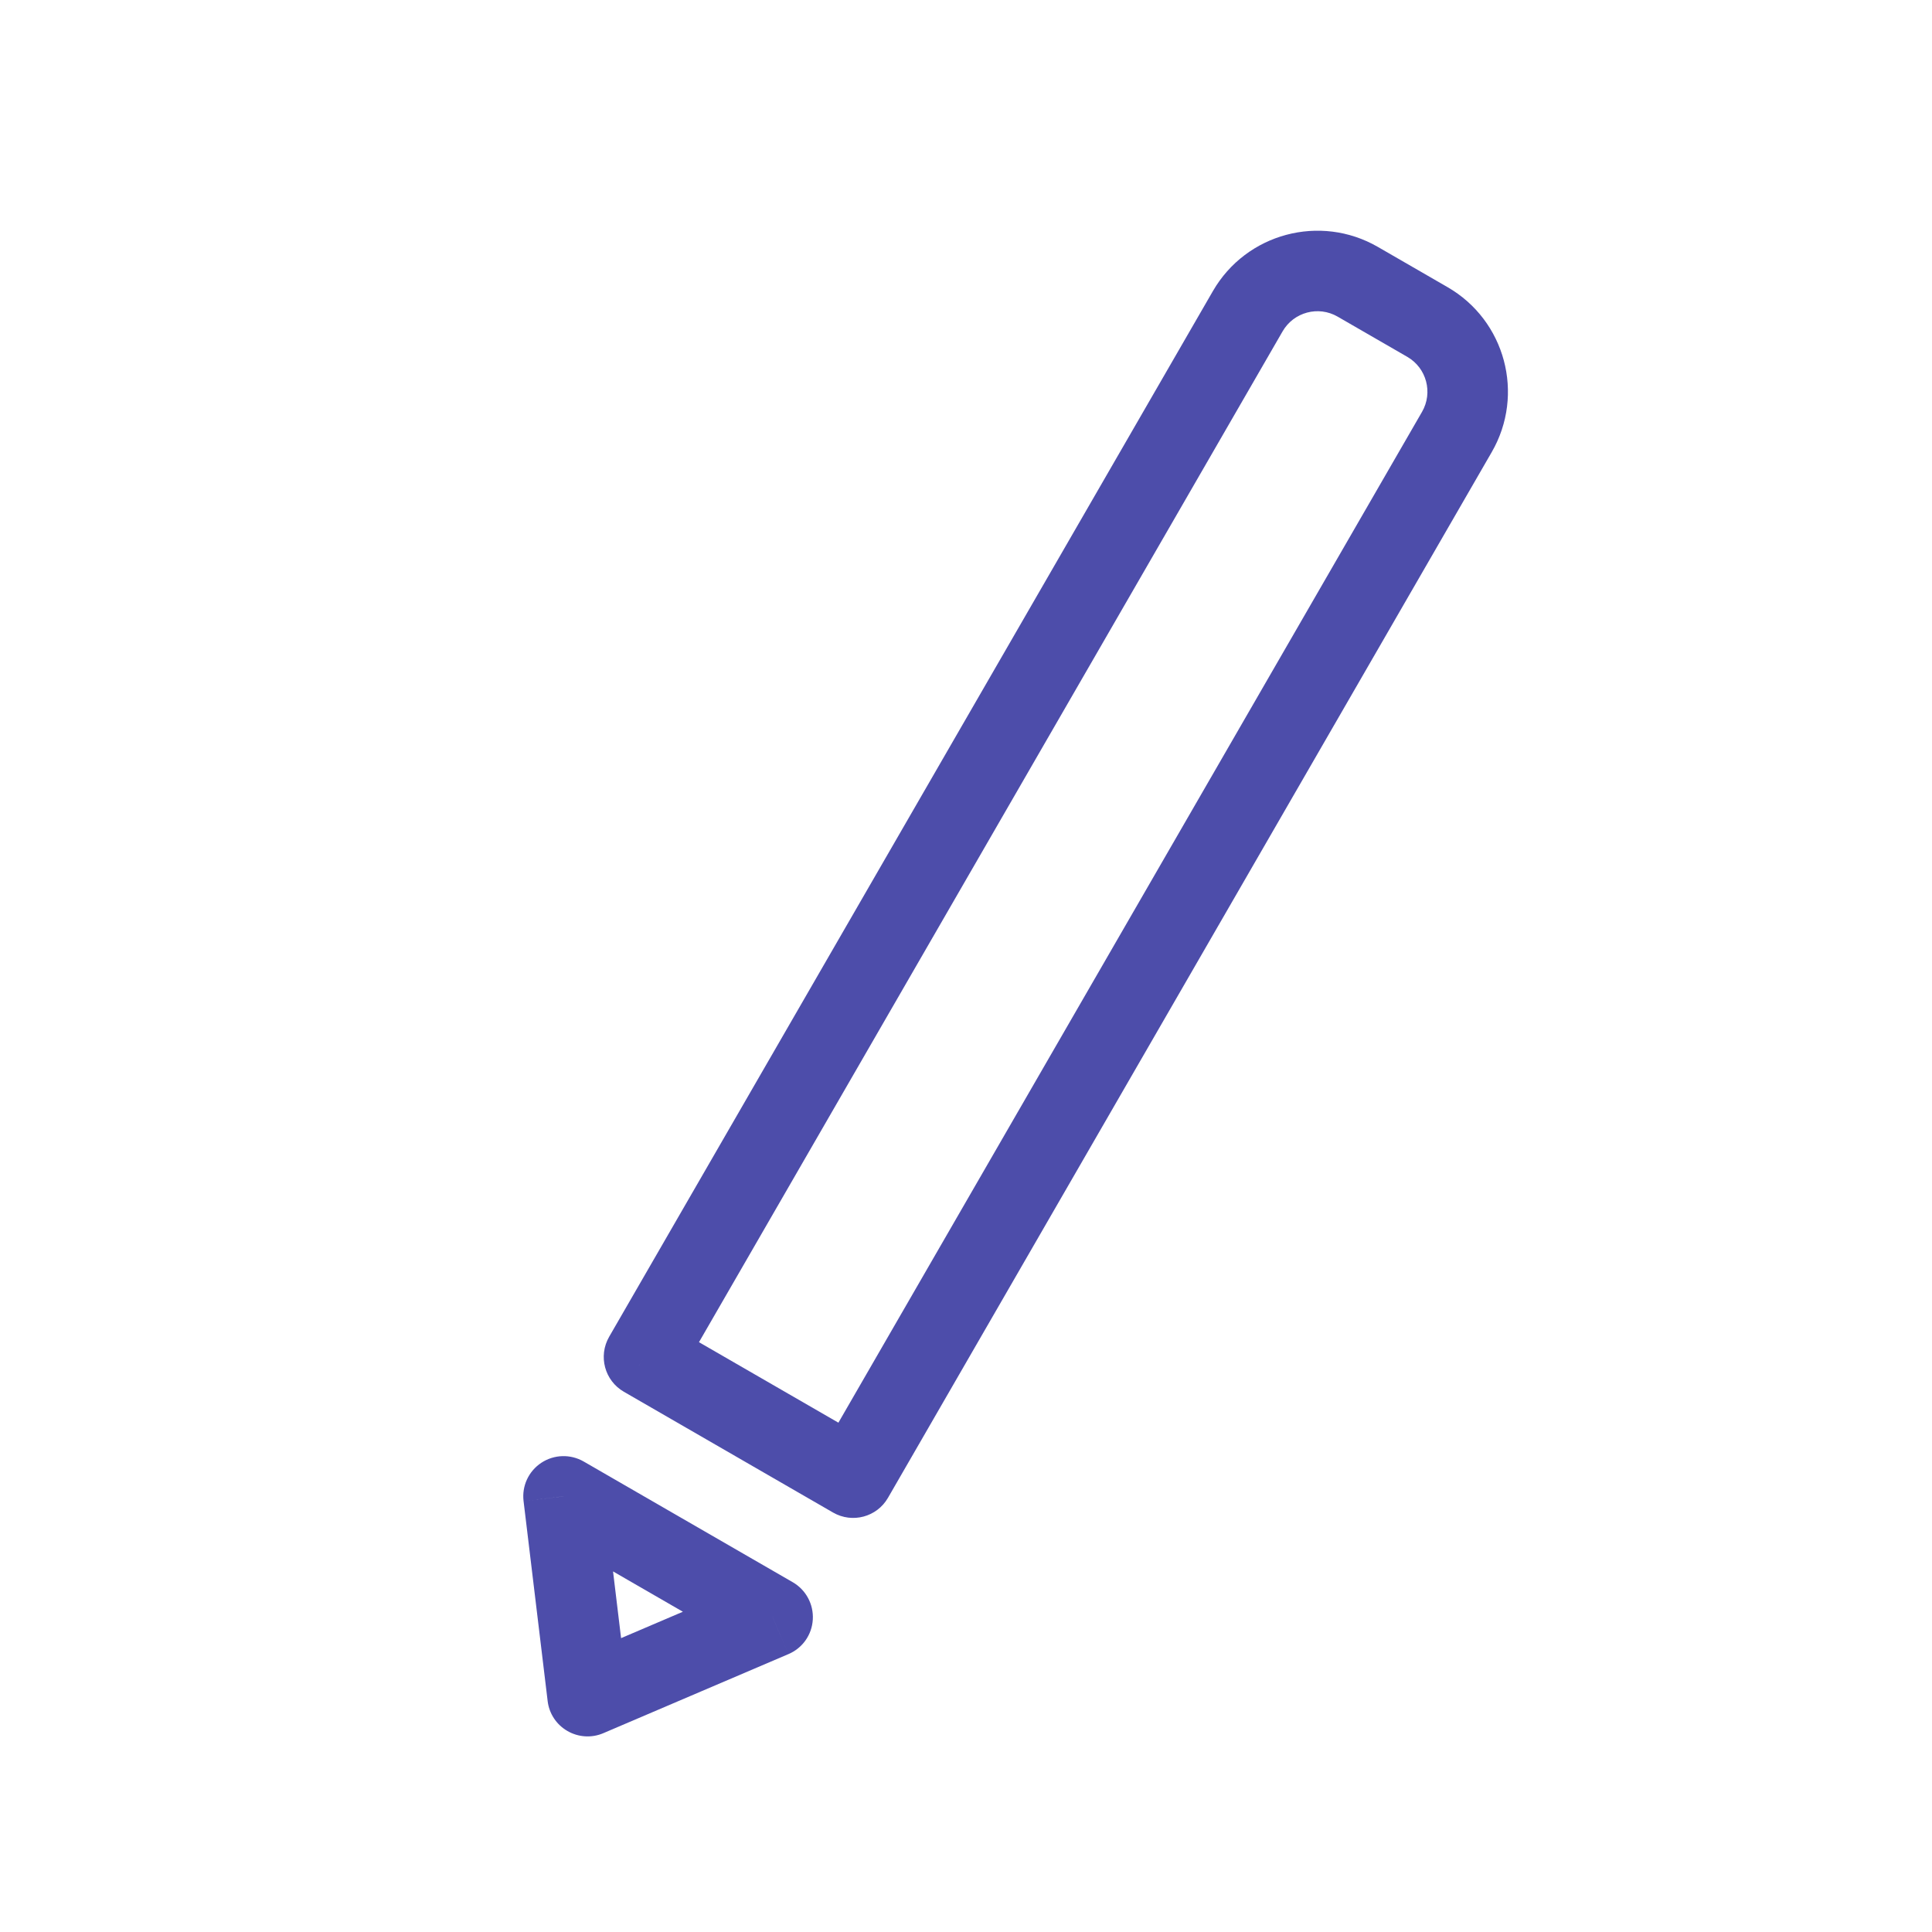 <svg width="24" height="24" viewBox="0 0 24 24" fill="none" xmlns="http://www.w3.org/2000/svg">
  <path
    d="M10.598 18.356L10.348 18.789C10.587 18.927 10.893 18.846 11.031 18.606L10.598 18.356ZM8 16.856L7.567 16.606C7.429 16.846 7.511 17.151 7.75 17.289L8 16.856ZM7 18.588L7.25 18.155C7.086 18.061 6.883 18.067 6.725 18.171C6.566 18.276 6.481 18.46 6.504 18.648L7 18.588ZM9.598 20.088L9.794 20.548C9.969 20.474 10.086 20.308 10.097 20.118C10.108 19.929 10.012 19.75 9.848 19.655L9.598 20.088ZM7.299 21.07L6.803 21.13C6.821 21.287 6.913 21.425 7.049 21.503C7.185 21.582 7.351 21.592 7.495 21.53L7.299 21.07ZM10.848 17.923L8.25 16.423L7.75 17.289L10.348 18.789L10.848 17.923ZM8.433 17.106L15.933 4.116L15.067 3.616L7.567 16.606L8.433 17.106ZM16.616 3.933L17.482 4.433L17.982 3.567L17.116 3.067L16.616 3.933ZM17.665 5.116L10.165 18.106L11.031 18.606L18.531 5.616L17.665 5.116ZM6.75 19.021L9.348 20.521L9.848 19.655L7.25 18.155L6.75 19.021ZM9.402 19.629L7.103 20.611L7.495 21.53L9.794 20.548L9.402 19.629ZM7.795 21.011L7.496 18.529L6.504 18.648L6.803 21.13L7.795 21.011ZM17.482 4.433C17.721 4.571 17.803 4.877 17.665 5.116L18.531 5.616C18.945 4.899 18.7 3.981 17.982 3.567L17.482 4.433ZM15.933 4.116C16.071 3.877 16.377 3.795 16.616 3.933L17.116 3.067C16.399 2.653 15.481 2.899 15.067 3.616L15.933 4.116Z"
    fill="#4D4DAA"/>
</svg>
